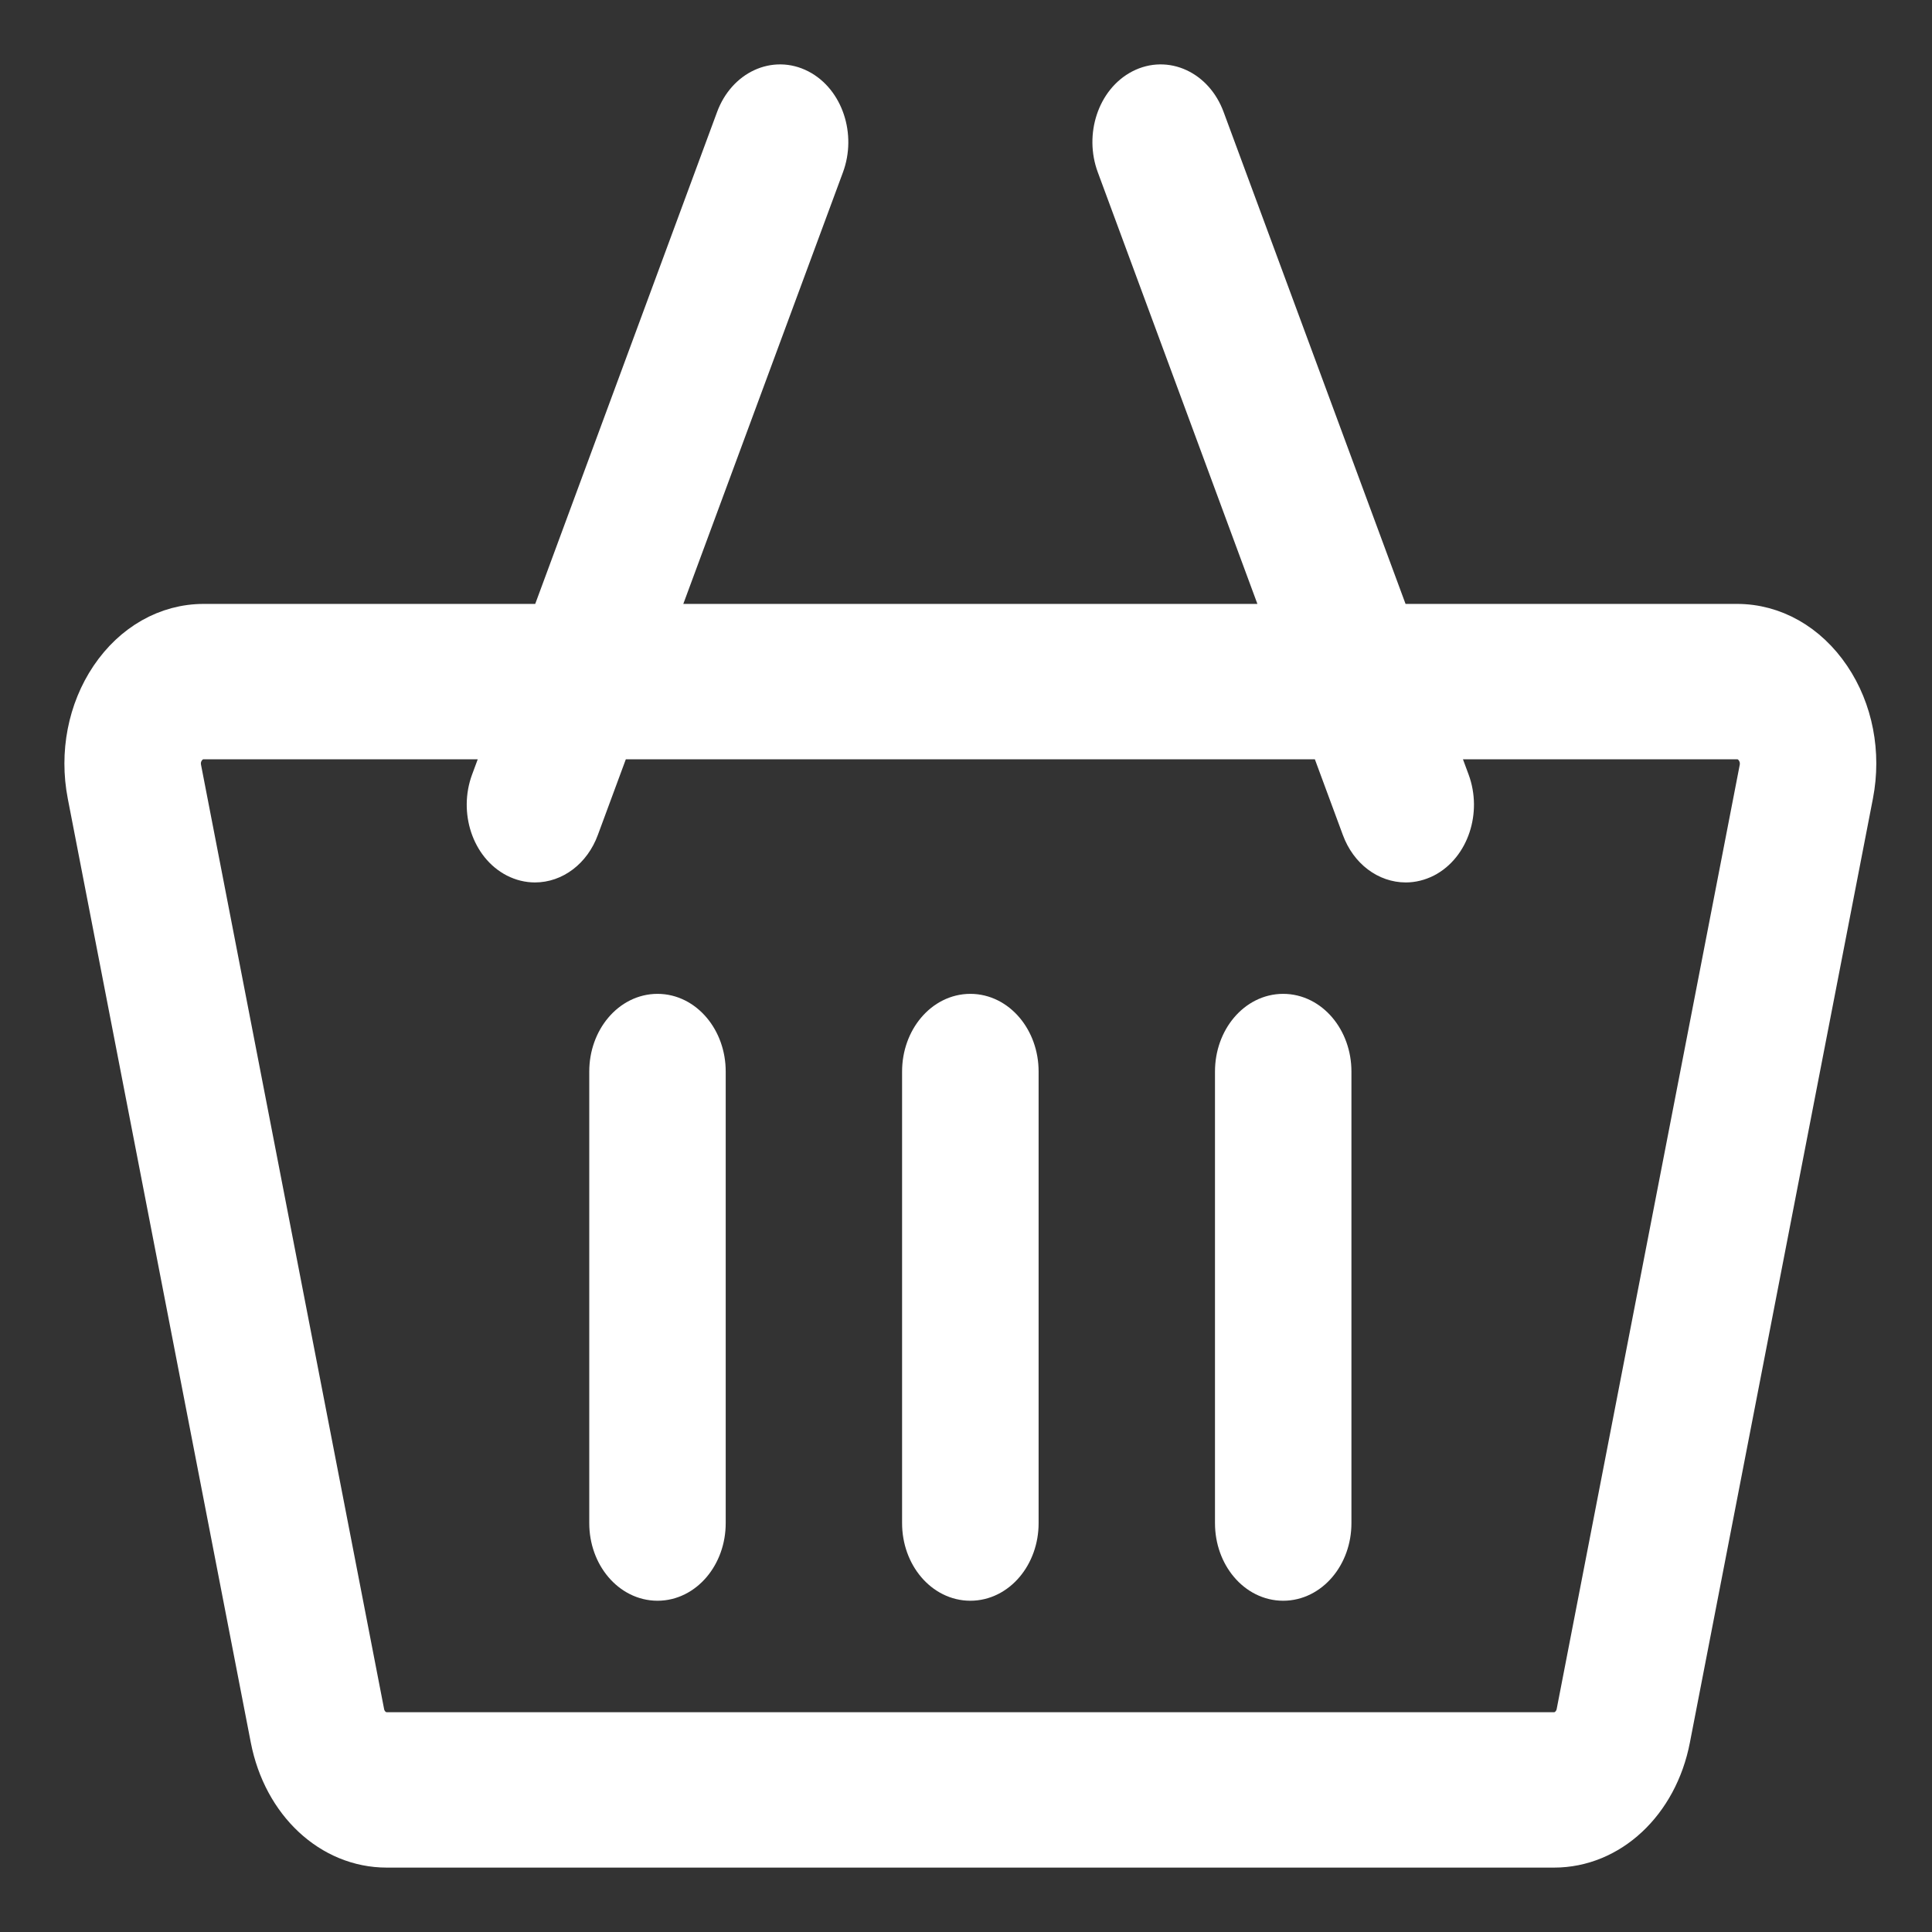 <svg width="24" height="24" viewBox="0 0 24 24" fill="none" xmlns="http://www.w3.org/2000/svg">
<rect x="0" y="0" width="24" height="24" fill="#333333" stroke="none"/>
<path d="M22.78 8.383C22.488 7.95 22.05 7.702 21.578 7.702H17.321L15.012 1.459C14.869 1.072 14.487 0.895 14.159 1.064C13.831 1.233 13.681 1.684 13.825 2.071L15.907 7.702H8.201L10.284 2.071C10.427 1.684 10.277 1.233 9.949 1.064C9.621 0.895 9.24 1.072 9.096 1.459L6.788 7.702H2.53C2.058 7.702 1.62 7.95 1.328 8.383C1.042 8.808 0.936 9.353 1.038 9.881L3.312 21.609C3.471 22.428 4.084 23 4.804 23H19.305C20.024 23 20.638 22.428 20.796 21.609L23.07 9.881C23.172 9.353 23.067 8.807 22.78 8.383ZM19.305 21.47H4.804C4.694 21.47 4.597 21.385 4.575 21.268L2.301 9.539C2.283 9.447 2.313 9.378 2.341 9.336C2.368 9.297 2.427 9.232 2.53 9.232H6.222L6.052 9.691C5.909 10.078 6.059 10.529 6.387 10.698C6.471 10.741 6.559 10.762 6.646 10.762C6.895 10.762 7.133 10.591 7.239 10.303L7.635 9.232H16.473L16.869 10.303C16.975 10.591 17.213 10.762 17.463 10.762C17.549 10.762 17.637 10.741 17.722 10.698C18.049 10.529 18.199 10.078 18.056 9.691L17.886 9.232H21.578C21.681 9.232 21.741 9.297 21.767 9.336C21.795 9.378 21.825 9.447 21.808 9.539L19.534 21.268C19.511 21.385 19.415 21.47 19.305 21.47Z" fill="white" stroke="white" stroke-width="0.4"/>
<path d="M8.168 12.546C7.81 12.546 7.52 12.889 7.52 13.311V18.921C7.52 19.343 7.81 19.685 8.168 19.685C8.525 19.685 8.815 19.343 8.815 18.921V13.311C8.815 12.889 8.525 12.546 8.168 12.546Z" fill="white" stroke="white" stroke-width="0.4"/>
<path d="M12.054 12.546C11.696 12.546 11.406 12.889 11.406 13.311V18.921C11.406 19.343 11.696 19.685 12.054 19.685C12.412 19.685 12.702 19.343 12.702 18.921V13.311C12.702 12.889 12.412 12.546 12.054 12.546Z" fill="white" stroke="white" stroke-width="0.4"/>
<path d="M15.94 12.546C15.582 12.546 15.293 12.889 15.293 13.311V18.921C15.293 19.343 15.582 19.685 15.94 19.685C16.298 19.685 16.588 19.343 16.588 18.921V13.311C16.588 12.889 16.298 12.546 15.94 12.546Z" fill="white" stroke="white" stroke-width="0.4"/>
</svg>
